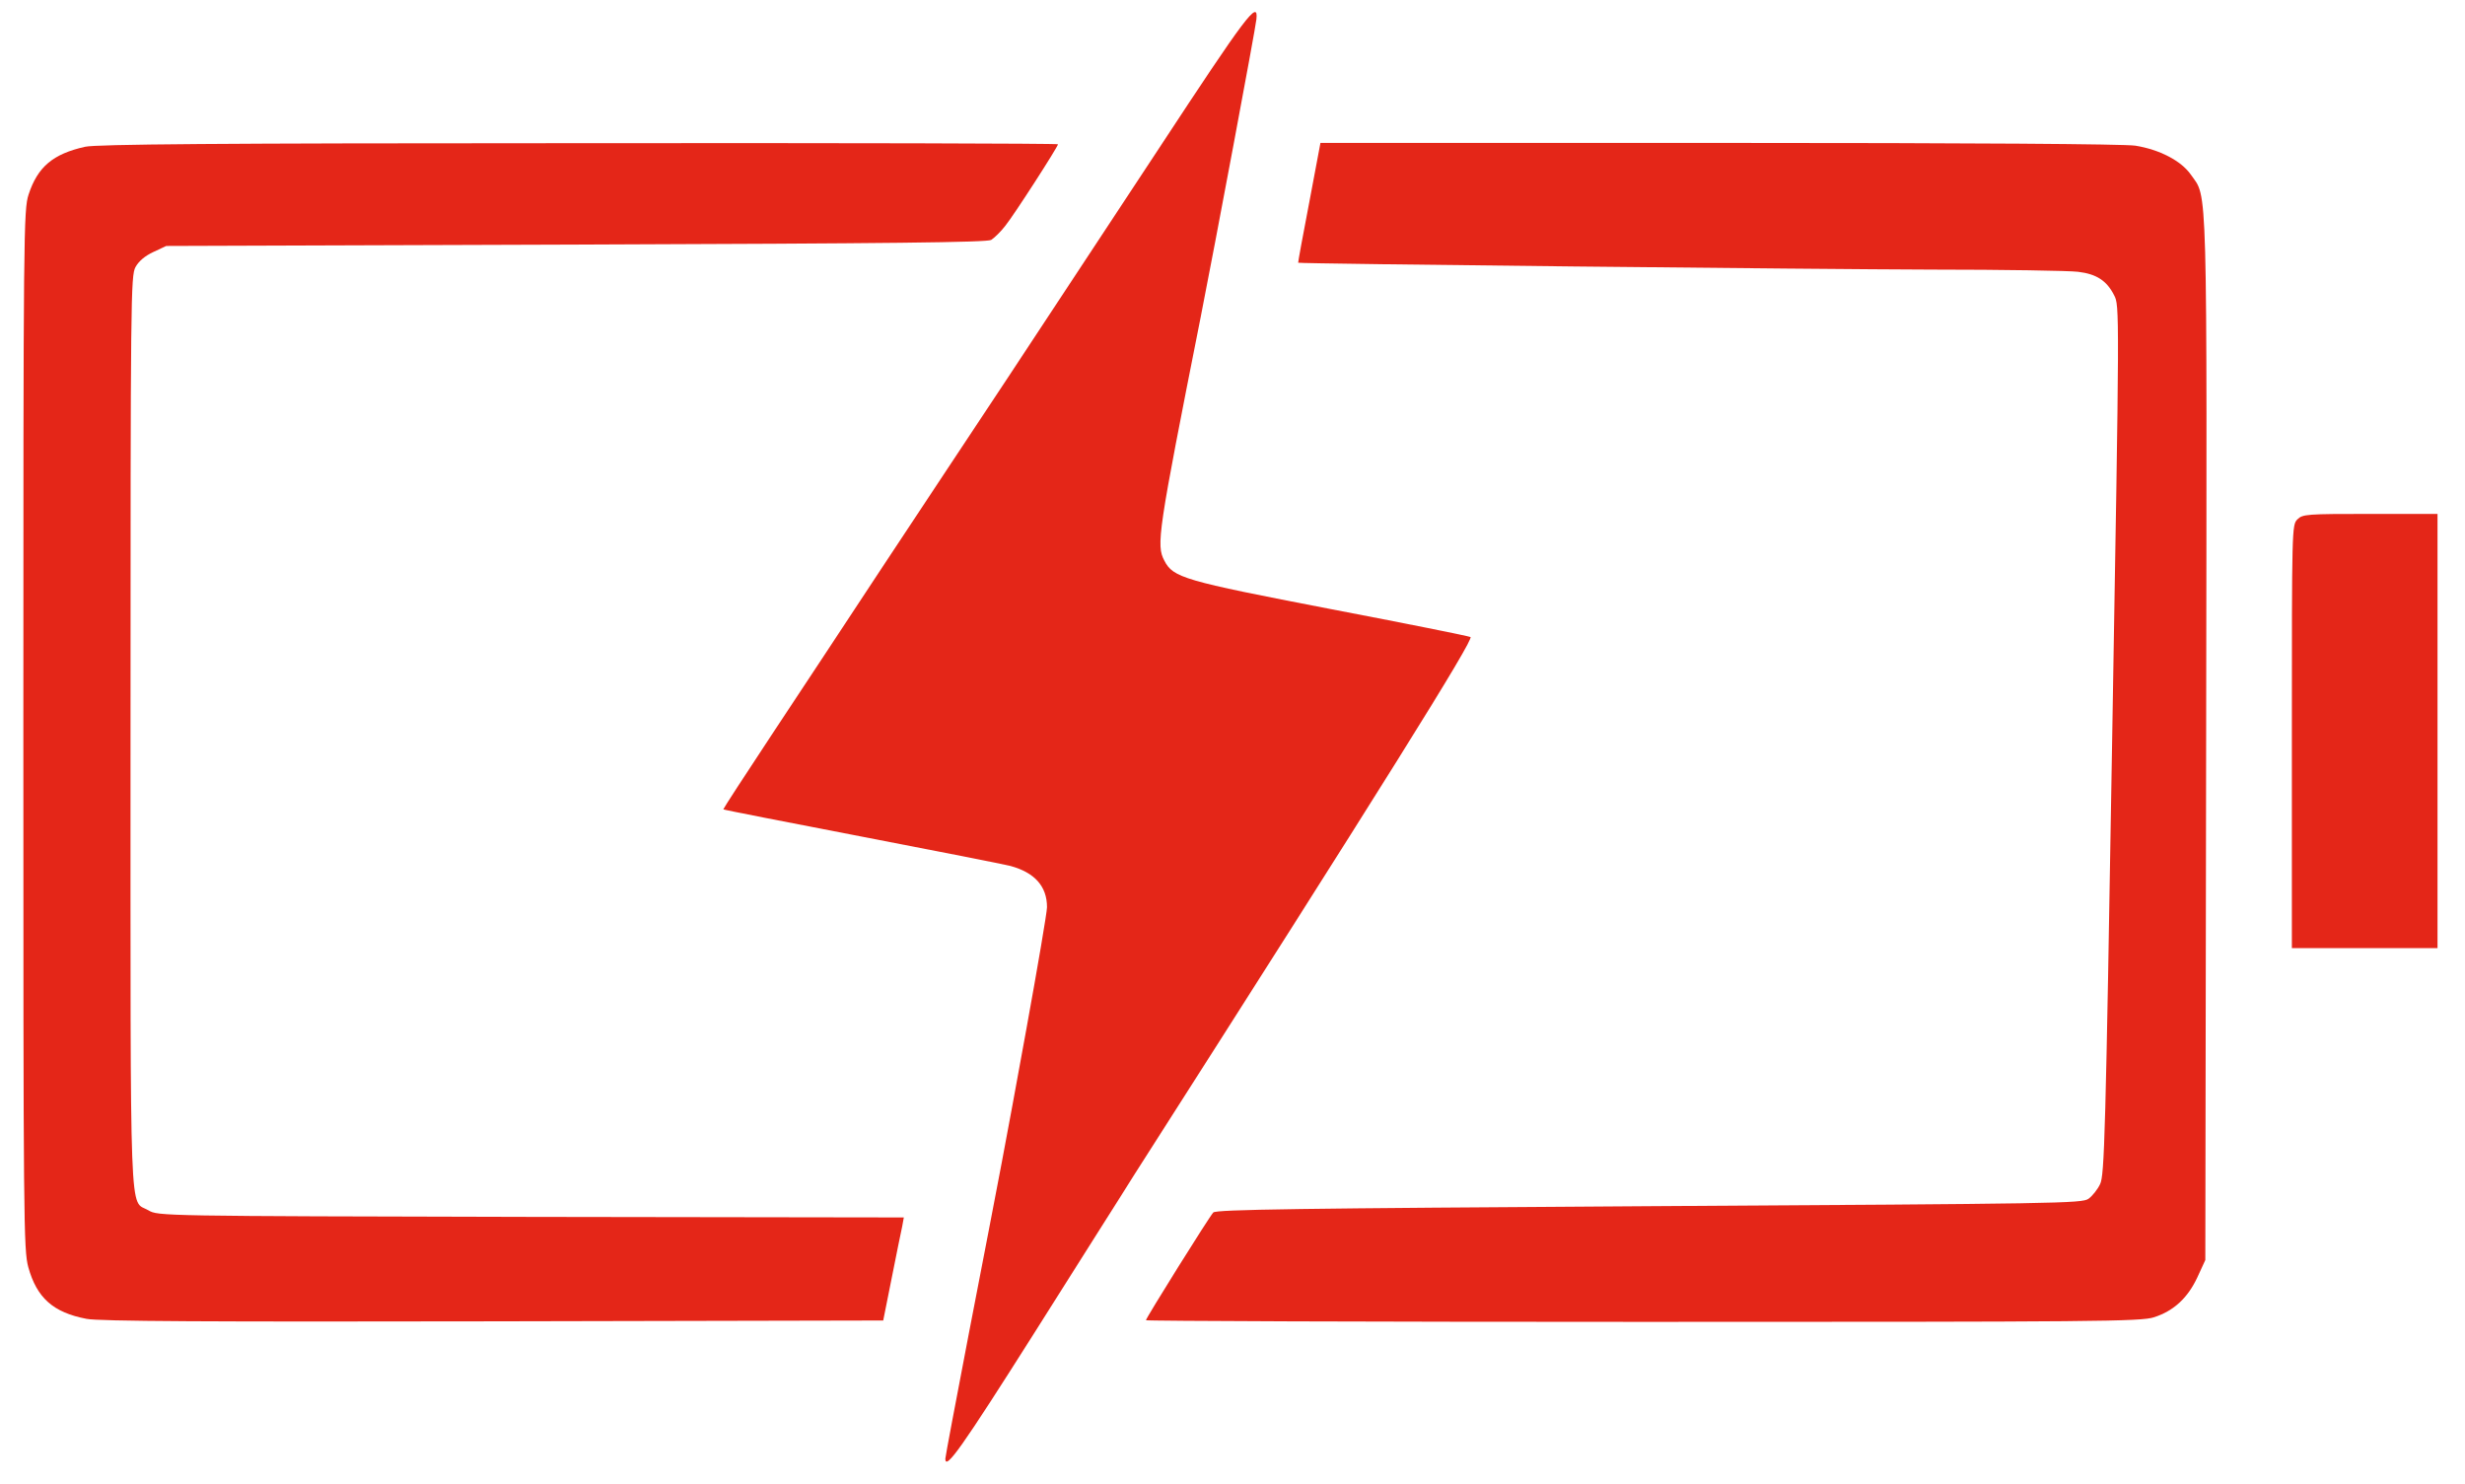 <?xml version="1.0" standalone="no"?>
<!DOCTYPE svg PUBLIC "-//W3C//DTD SVG 20010904//EN"
 "http://www.w3.org/TR/2001/REC-SVG-20010904/DTD/svg10.dtd">
<svg version="1.0" xmlns="http://www.w3.org/2000/svg"
 width="897pt" height="540pt" viewBox="0 0 897 540"
 preserveAspectRatio="xMidYMid meet">
<g transform="translate(0,540) scale(0.1,-0.1)"
fill="#000000" stroke="none">
<path d="M4220 4864 c-179 -272 -429 -651 -555 -842 -127 -191 -331 -500 -455
-687 -123 -187 -304 -461 -402 -609 -98 -148 -177 -270 -176 -271 2 -2 228
-46 503 -99 275 -53 519 -101 542 -107 88 -24 133 -74 133 -150 0 -18 -34
-217 -75 -443 -83 -456 -87 -475 -209 -1106 -47 -245 -86 -451 -86 -458 0 -44
60 41 324 458 161 256 325 513 362 573 903 1413 1240 1953 1225 1959 -9 4
-238 50 -510 102 -535 103 -572 114 -604 176 -30 57 -24 99 132 885 52 263
200 1052 203 1085 8 74 -38 12 -352 -466z" fill="#E42618"/>
<path d="M310 4866 c-117 -26 -173 -73 -206 -174 -18 -55 -19 -133 -19 -1947
0 -1798 1 -1893 18 -1956 31 -112 91 -165 212 -188 44 -9 450 -11 1480 -9
l1419 3 31 155 c17 85 34 170 38 187 l6 33 -1357 2 c-1348 3 -1357 3 -1392 24
-70 41 -65 -98 -65 1739 0 1587 1 1661 18 1693 12 22 35 41 65 55 l47 22 1490
5 c1155 4 1495 8 1512 17 11 7 35 30 51 51 31 38 192 288 192 297 0 3 -784 5
-1742 4 -1329 0 -1756 -4 -1798 -13z" fill="#E42618"/>
<path d="M4764 4662 c-23 -119 -41 -218 -40 -218 4 -4 1902 -24 2306 -25 261
0 501 -4 532 -8 67 -8 104 -32 131 -85 20 -38 20 -42 -7 -1619 -24 -1449 -28
-1584 -44 -1616 -9 -19 -28 -43 -42 -53 -24 -17 -108 -18 -1599 -27 -1277 -8
-1576 -12 -1586 -23 -15 -16 -245 -384 -245 -392 0 -3 814 -6 1809 -6 1654 0
1813 1 1860 17 71 23 122 70 157 145 l29 63 3 1894 c3 2078 6 1967 -56 2056
-35 50 -114 91 -202 105 -42 6 -586 10 -1515 10 l-1450 0 -41 -218z" fill="#E42618"/>
<path d="M8360 3510 c-20 -20 -20 -33 -20 -790 l0 -770 265 0 265 0 0 790 0
790 -245 0 c-232 0 -246 -1 -265 -20z" fill="#E42618"/>
</g>
</svg>
